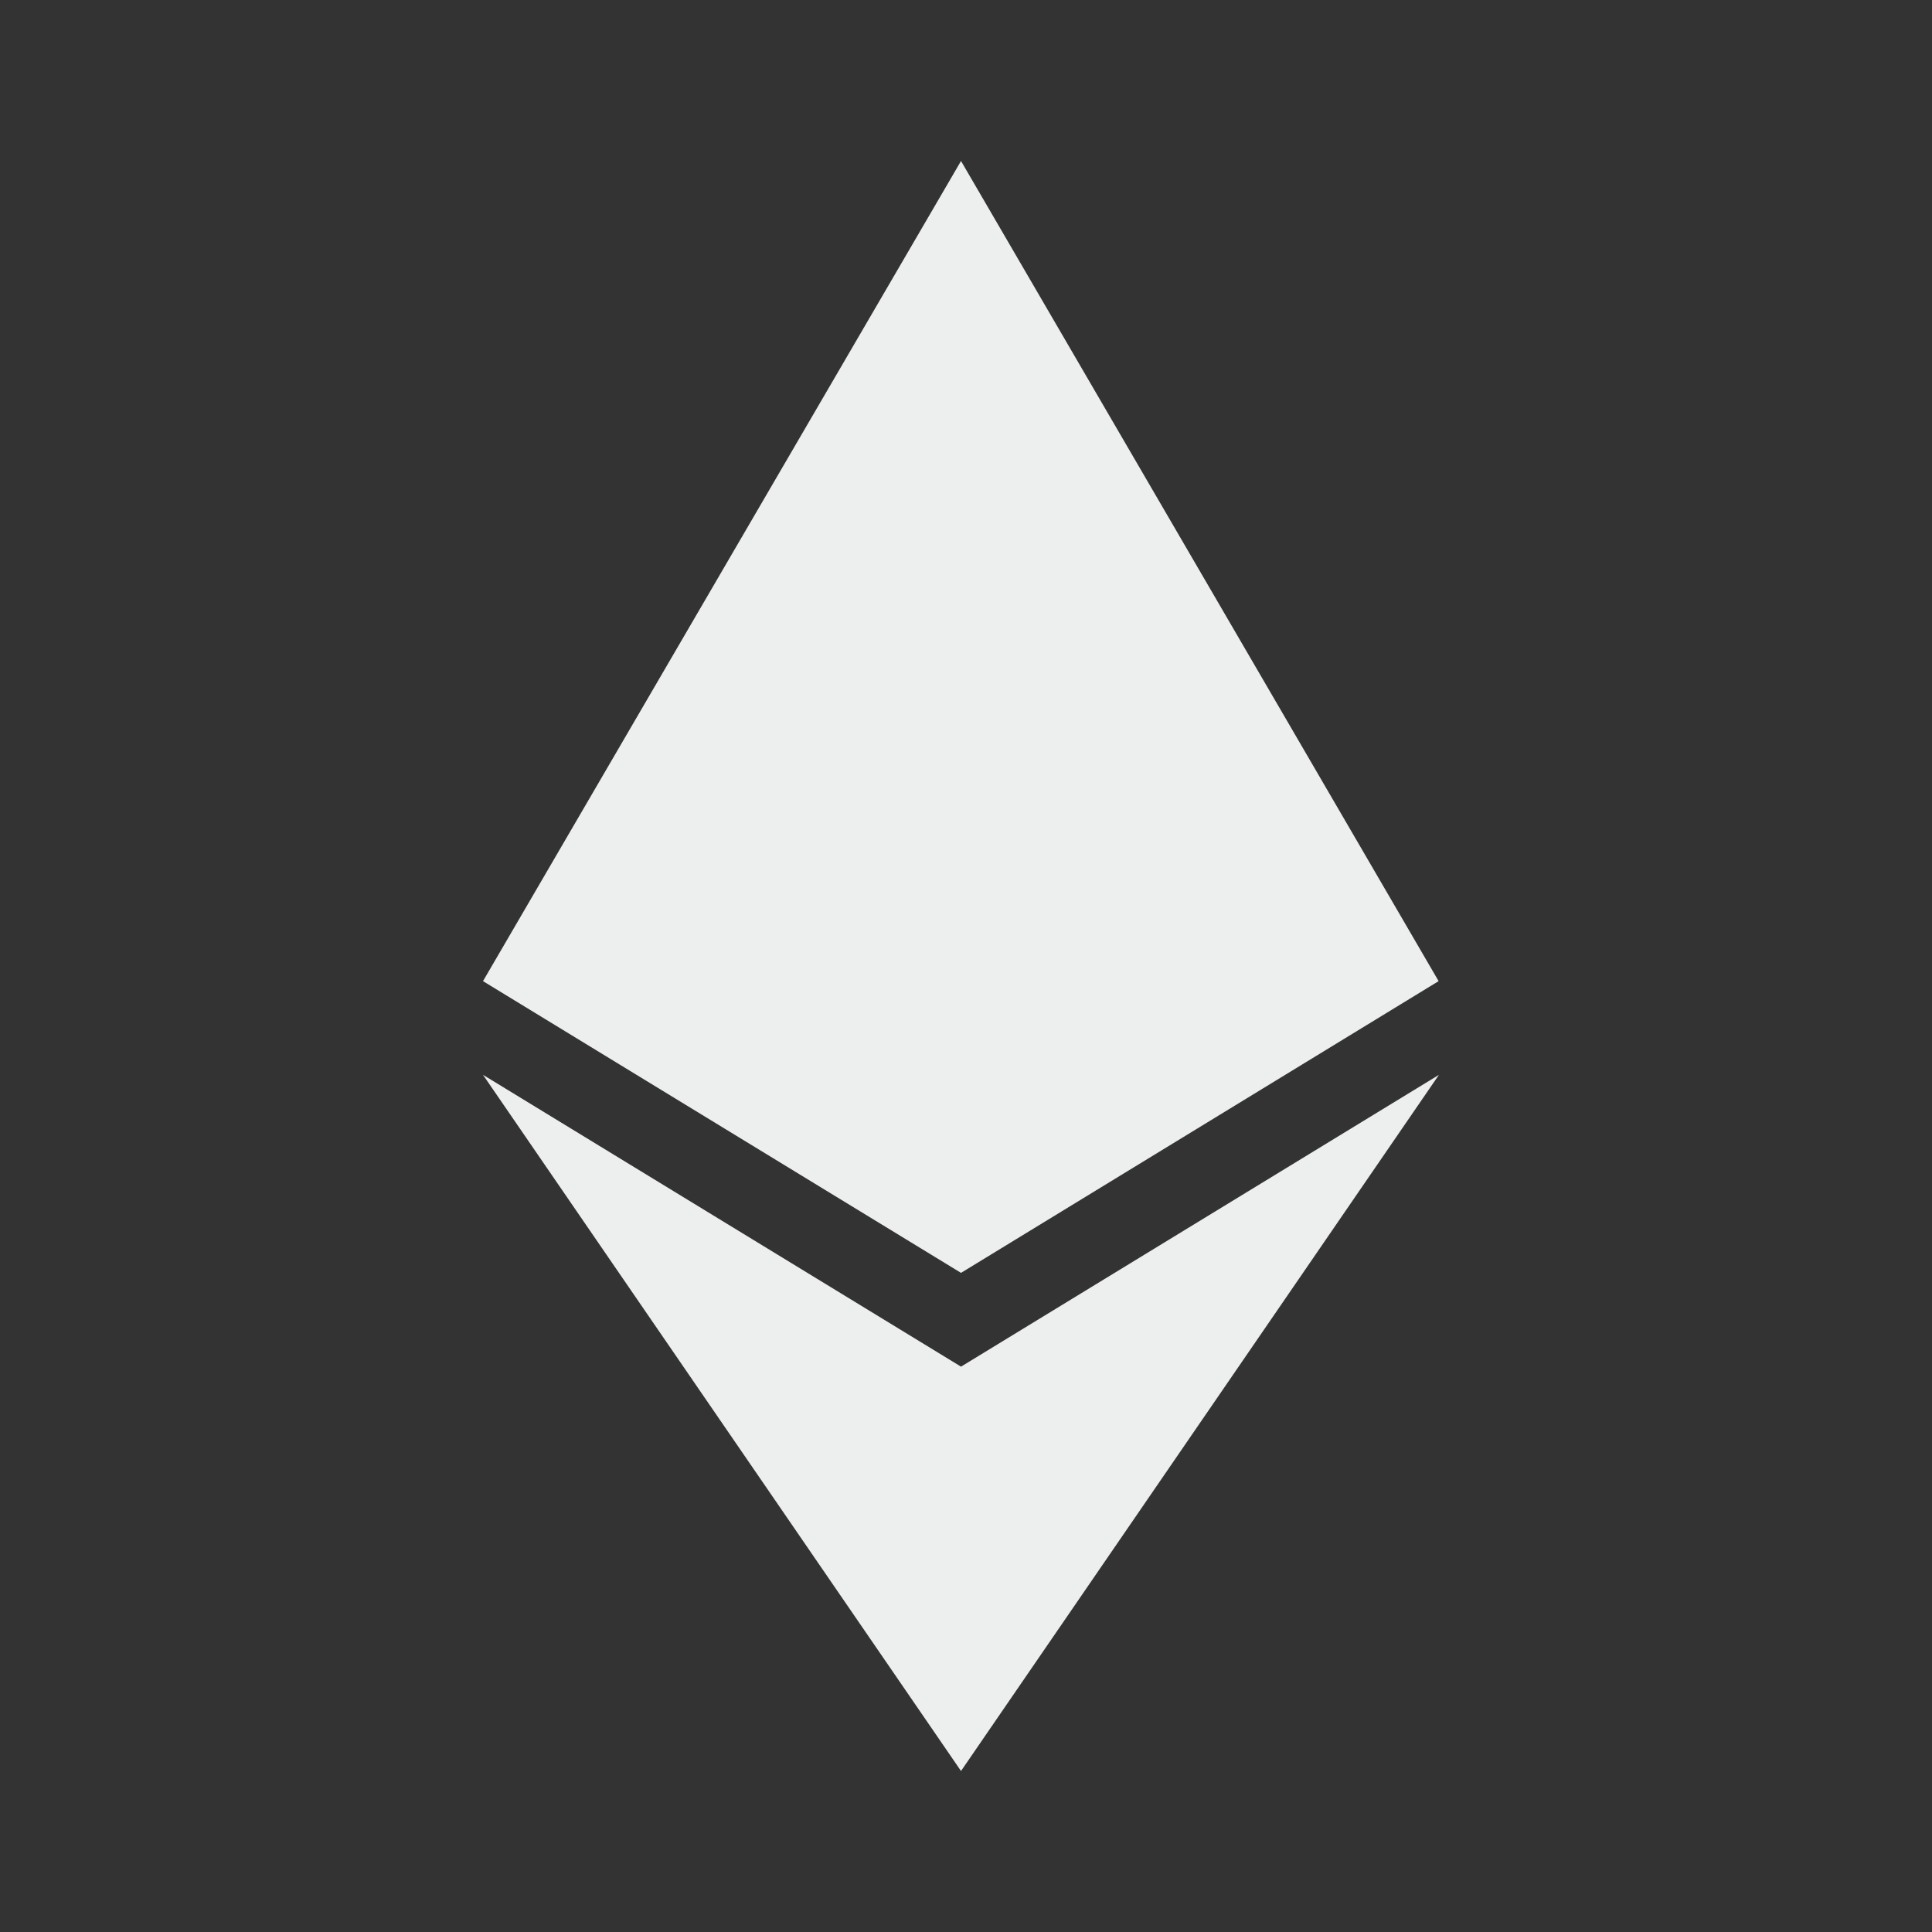 <svg width="24" height="24" viewBox="0 0 24 24" fill="none" xmlns="http://www.w3.org/2000/svg">
<rect x="0" y="0" width="24" height="24" fill="#333333" stroke="none"/>
<path d="M17.871 12.188L11.938 15.812L6 12.188L11.938 2L17.871 12.188ZM11.938 16.977L6 13.352L11.938 22L17.875 13.352L11.938 16.977Z" fill="#EDEFEE"/>
</svg>
